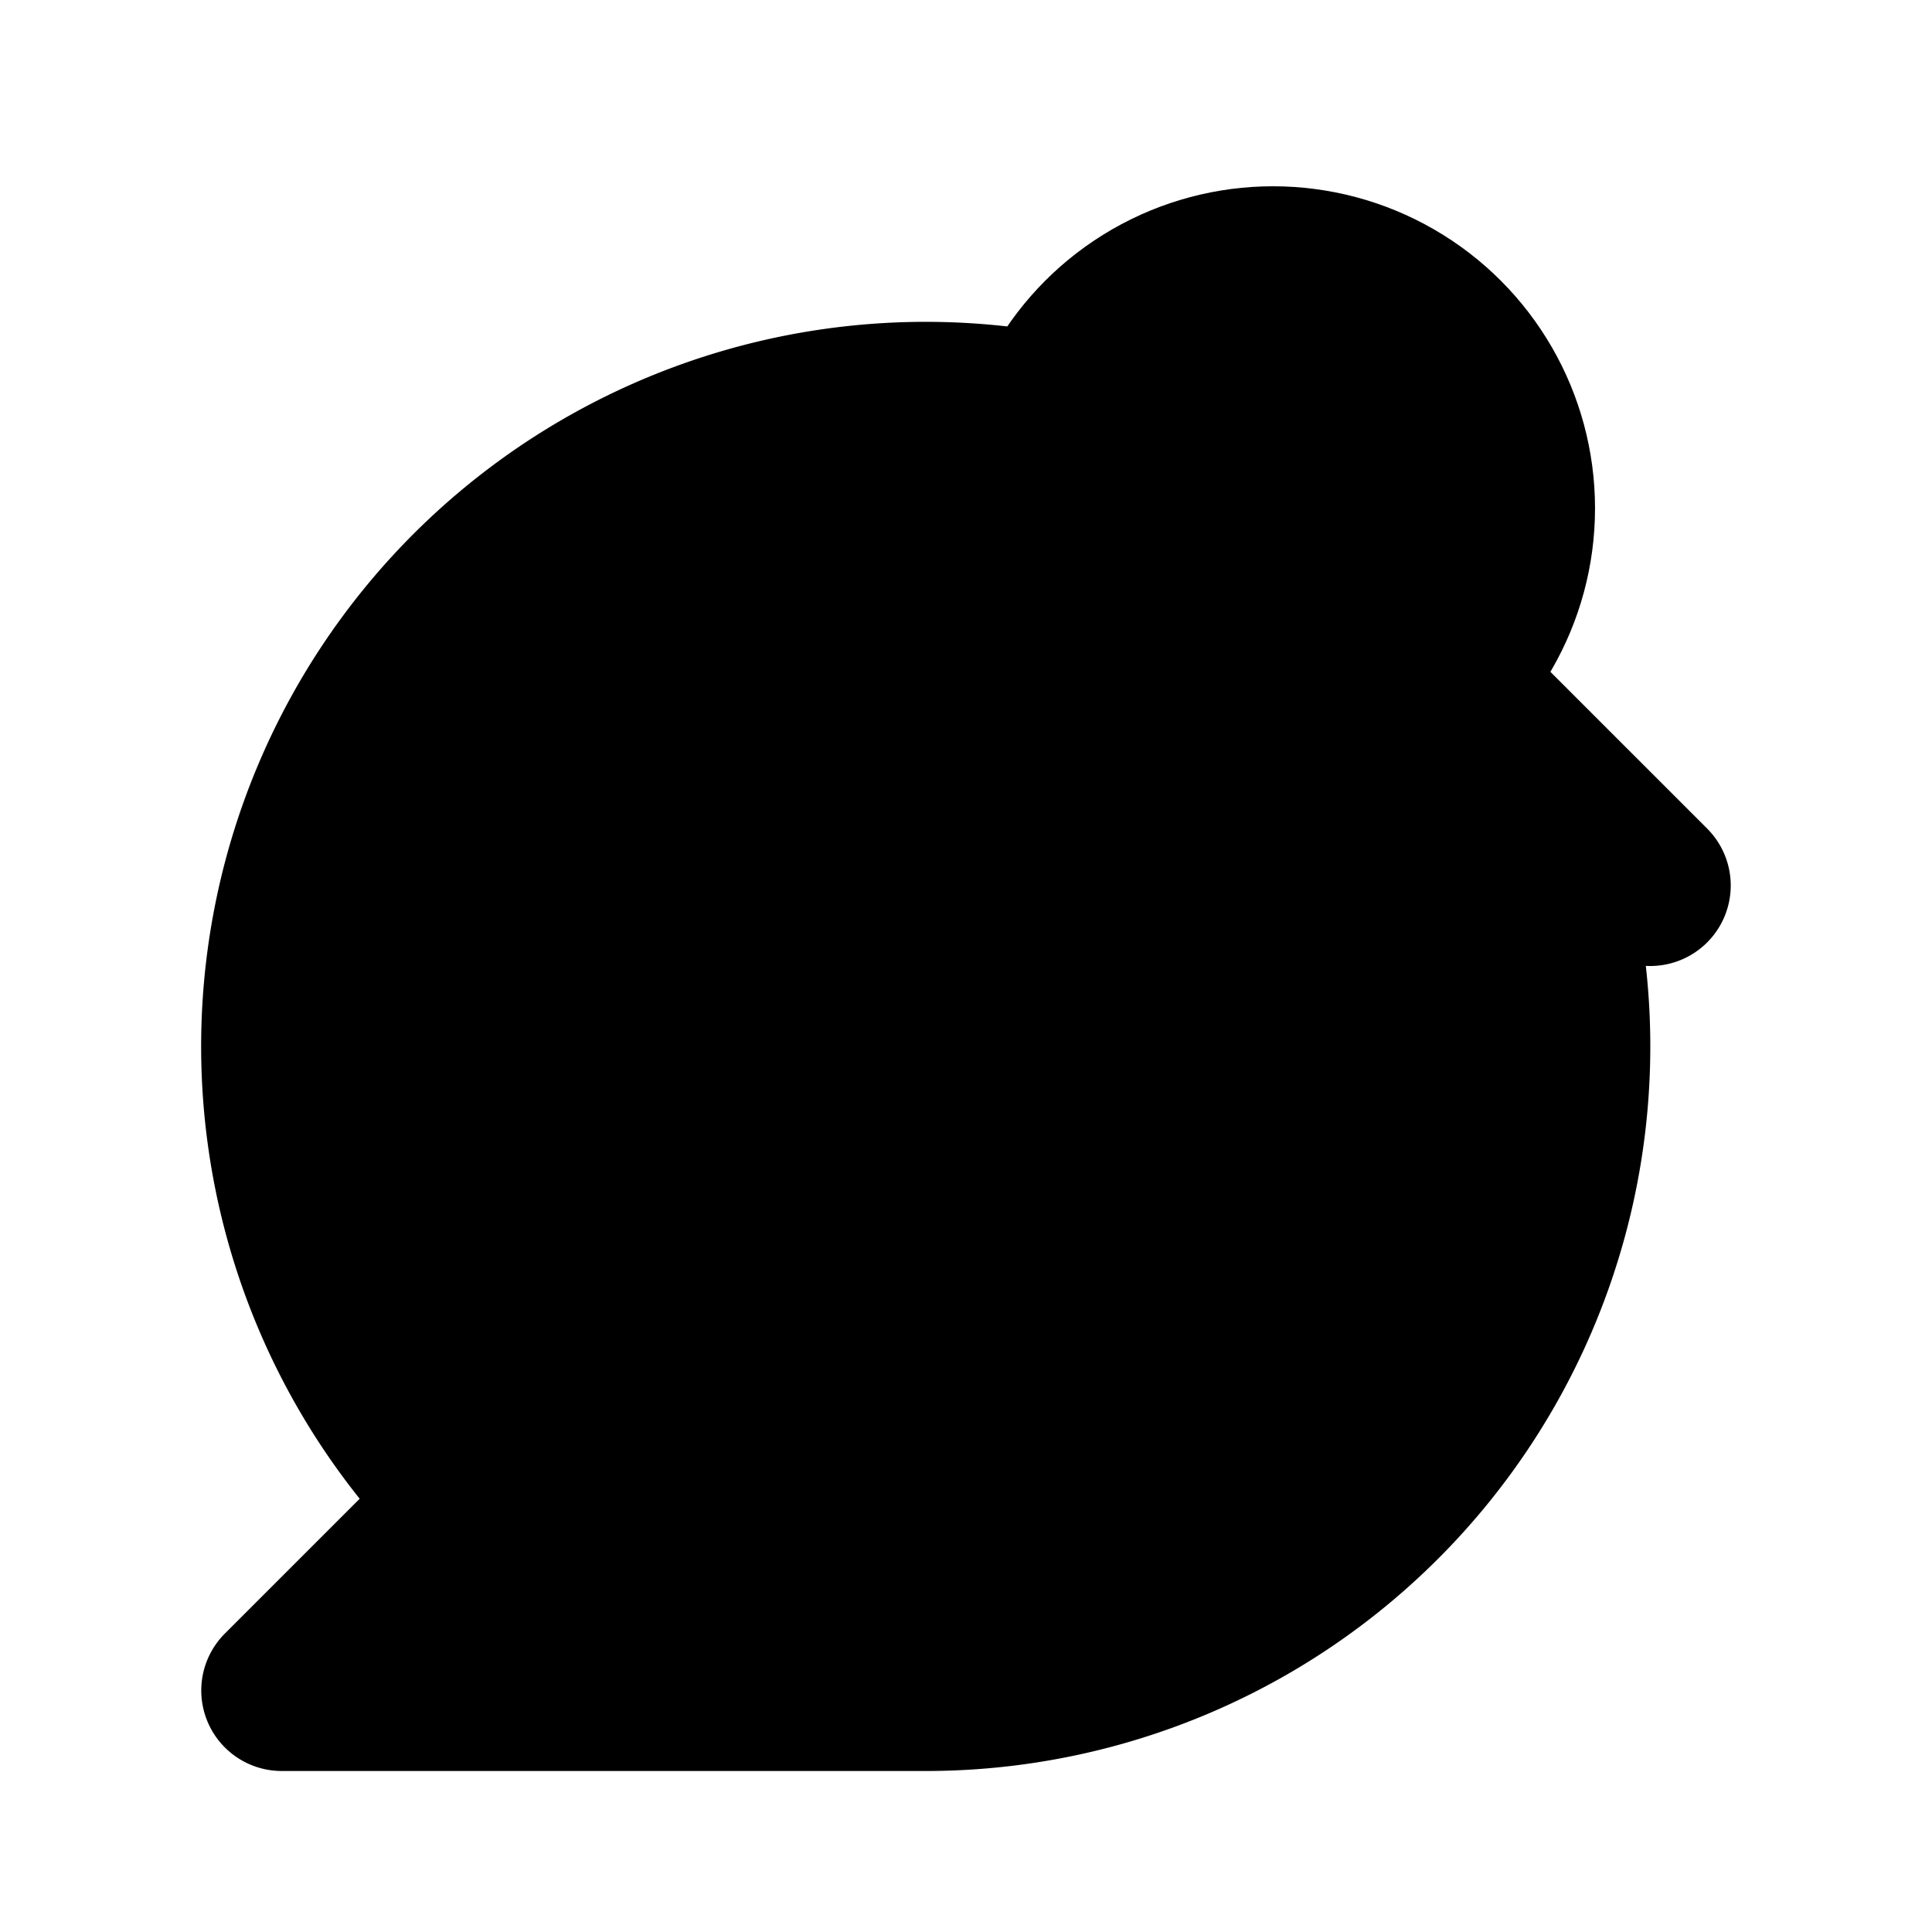 <svg xmlns="http://www.w3.org/2000/svg" viewBox="0 0 24 24"><path class="uim-tertiary" d="M11.5,22h-8a1.0 1,0,0,1-.707-1.707l1.675-1.675A9.001,9.001,0,1,1,11.5,22Z"/><path class="uim-primary" d="M20.5,12a.997.997,0,0,1-.707-.293L17.45,9.364A1.0 1,0,0,1,18.864,7.95L21.207,10.293A1,1,0,0,1,20.5,12Z"/><circle cx="15.814" cy="6.314" r="4" class="uim-quaternary"/></svg>